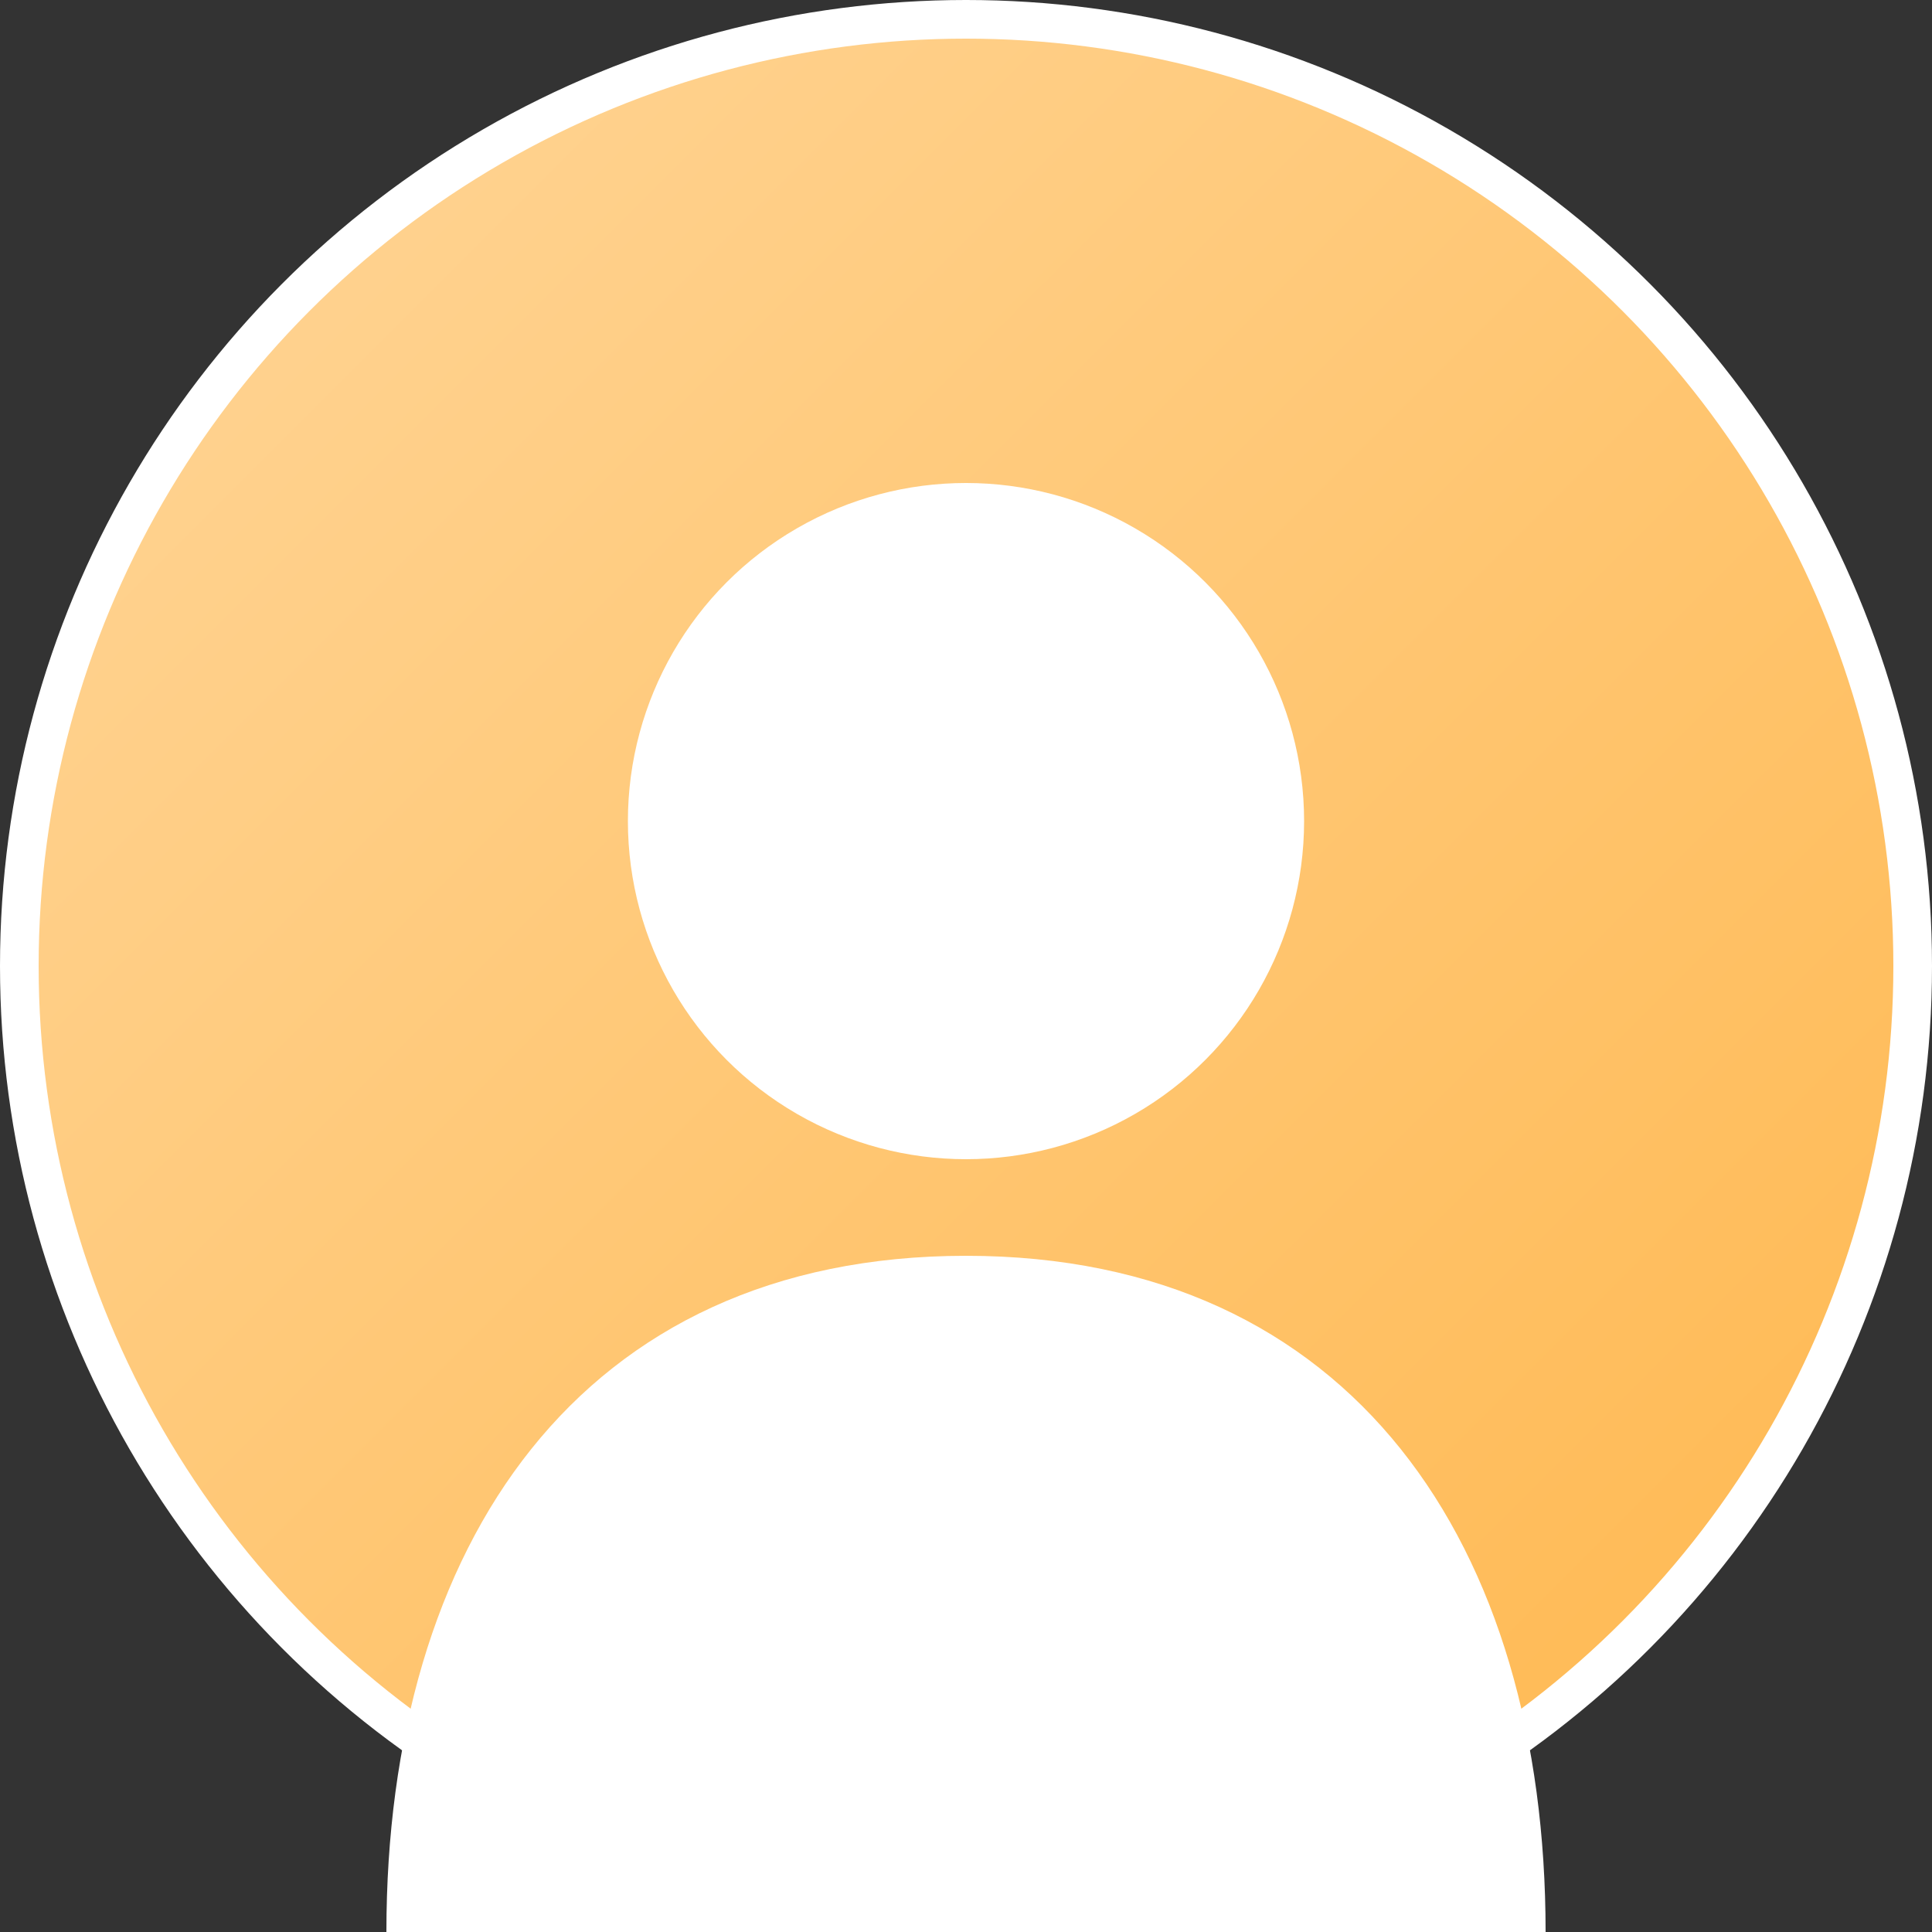 <?xml version="1.0" encoding="UTF-8"?>
<svg width="200" height="200" viewBox="0 0 200 200" xmlns="http://www.w3.org/2000/svg">
    <rect x="0" y="0" width="200" height="200" fill="#333333" stroke="none"/>
    <defs>
        <linearGradient id="goldGradient" x1="0%" y1="0%" x2="100%" y2="100%">
            <stop offset="0%" style="stop-color:#ffd699"/>
            <stop offset="100%" style="stop-color:#ffb74d"/>
        </linearGradient>
    </defs>
    <circle cx="100" cy="100" r="98" fill="url(#goldGradient)" stroke="#fff" stroke-width="4"/>
    <circle cx="100" cy="85" r="35" fill="#fff"/>
    <path d="M100 130 C 60 130, 40 160, 40 200 L 160 200 C 160 160, 140 130, 100 130" fill="#fff"/>
</svg> 
